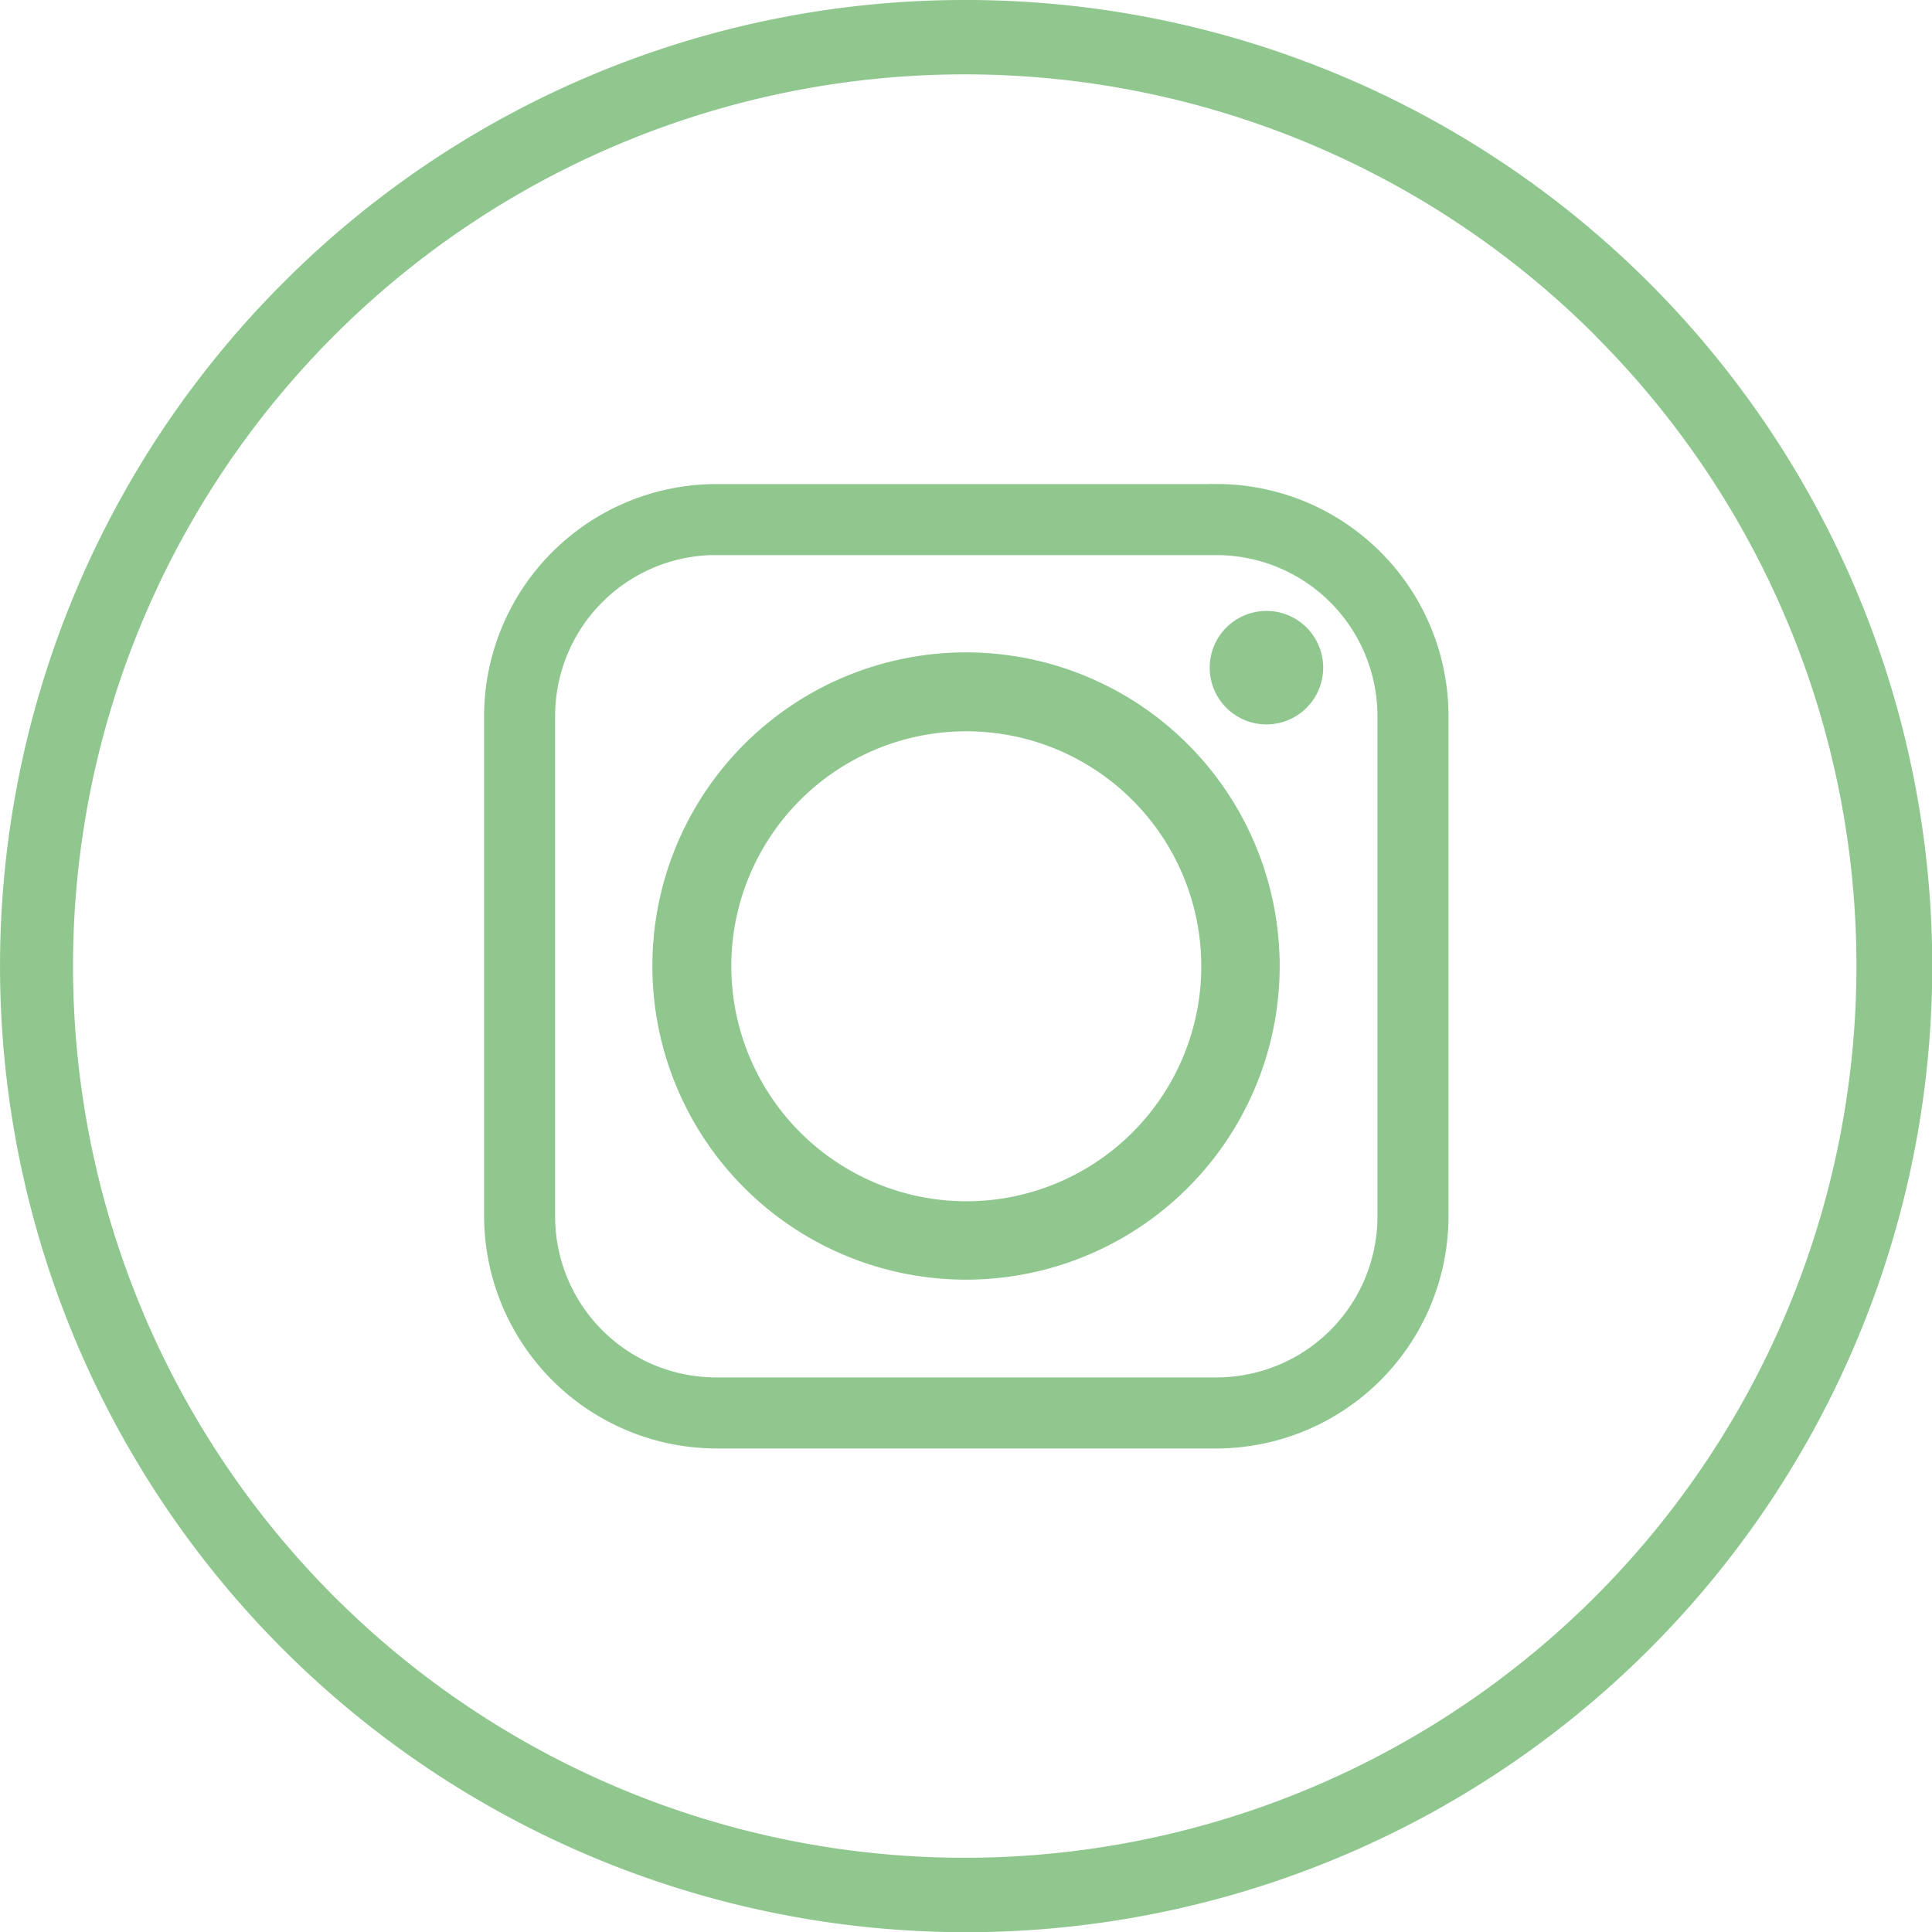 <svg xmlns="http://www.w3.org/2000/svg" width="64.661" height="64.661" viewBox="0 0 64.661 64.661">
  <g id="Groupe_950" data-name="Groupe 950" transform="translate(0)">
    <path id="Tracé_888" data-name="Tracé 888" d="M193.9,42.888a32.334,32.334,0,1,1-22.86,9.47,32.178,32.178,0,0,1,22.86-9.47Zm21.089,11.26A29.844,29.844,0,1,0,223.7,75.219a29.786,29.786,0,0,0-8.718-21.071Z" transform="translate(-161.568 -42.888)" fill="#8fc78f"/>
    <path id="Tracé_889" data-name="Tracé 889" d="M194.046,83.472a8.115,8.115,0,1,1,8.106,8.124,8.125,8.125,0,0,1-8.106-8.124Zm16.494-15.88H193.783a7.53,7.53,0,0,0-7.51,7.51V91.859a7.541,7.541,0,0,0,7.51,7.51h16.757a7.53,7.53,0,0,0,7.51-7.51V75.1a7.518,7.518,0,0,0-7.51-7.51ZM193.783,69.47h16.757a5.639,5.639,0,0,1,5.632,5.633V91.859a5.638,5.638,0,0,1-5.632,5.632H193.783a5.639,5.639,0,0,1-5.633-5.632V75.1a5.639,5.639,0,0,1,5.633-5.633Zm18.423,2.368a1.649,1.649,0,1,0,1.65,1.649,1.648,1.648,0,0,0-1.65-1.649Zm.193,11.634a10.247,10.247,0,1,0-10.247,10.247A10.247,10.247,0,0,0,212.4,83.472Z" transform="translate(-169.821 -51.141)" fill="#8fc78f" stroke="#8fc78f" stroke-width="0.5" fill-rule="evenodd"/>
  </g>
</svg>

